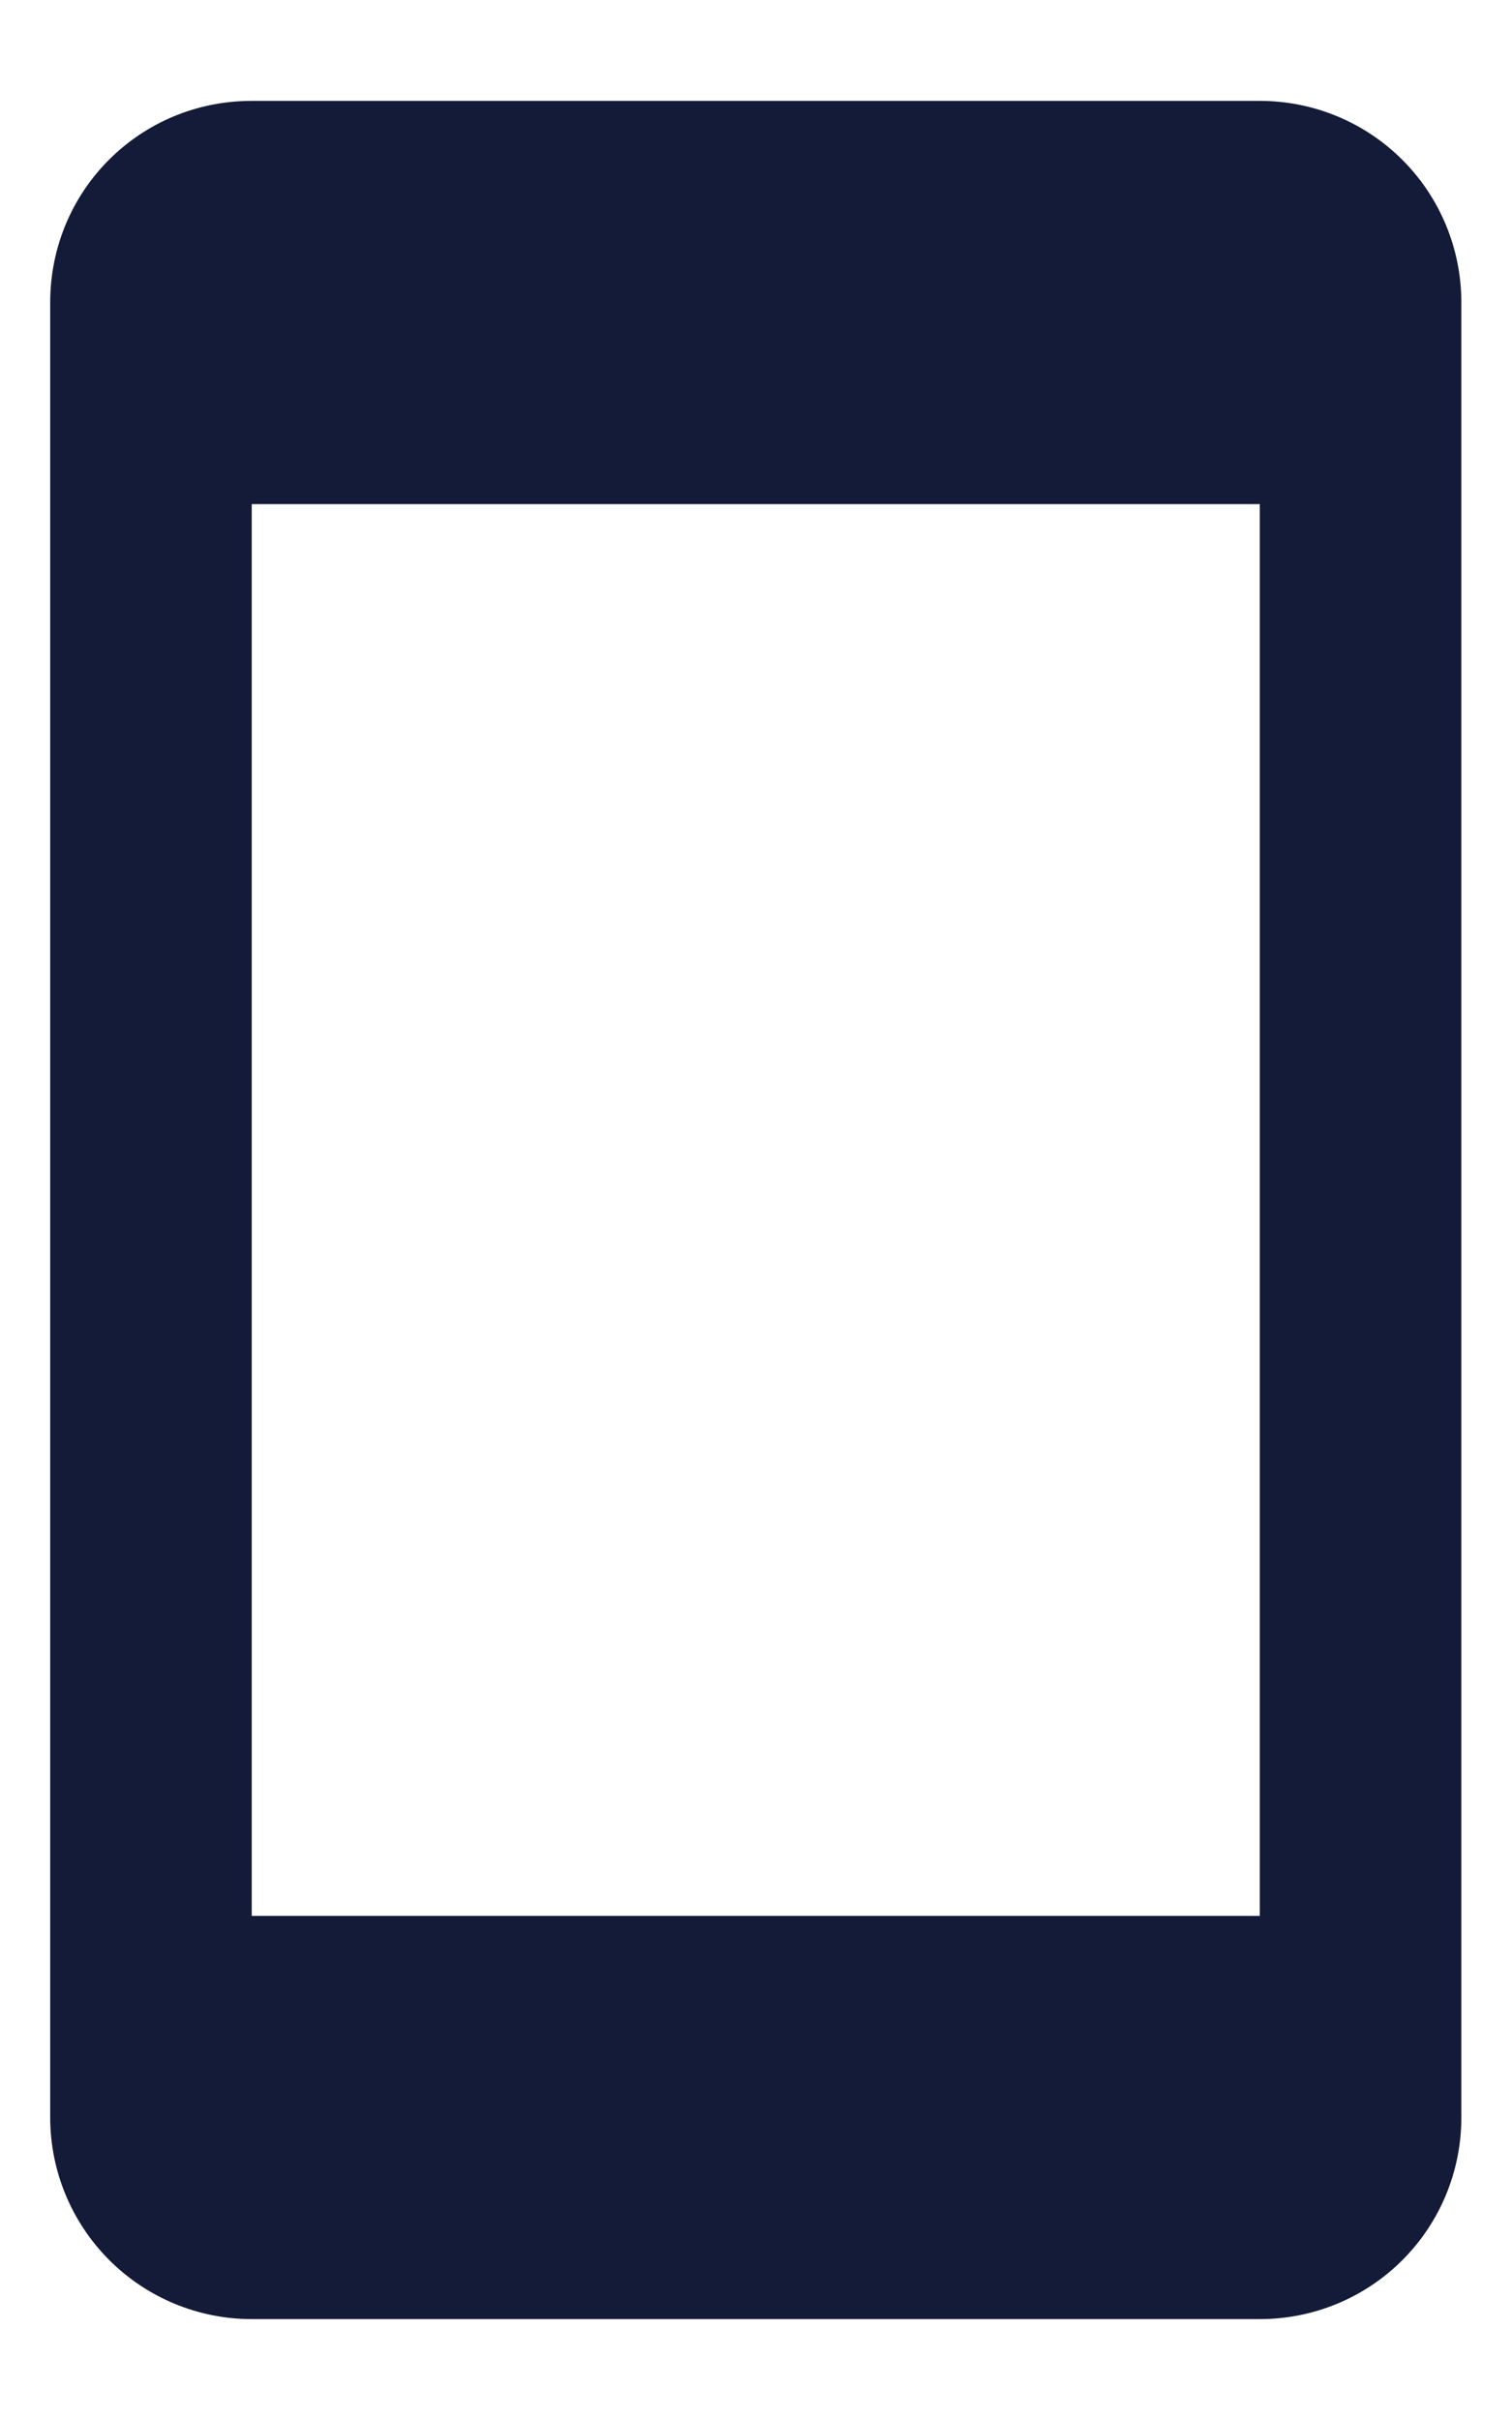 <?xml version="1.0" encoding="UTF-8"?> <svg xmlns="http://www.w3.org/2000/svg" width="10" height="16" viewBox="0 0 10 16" fill="none"><path d="M8.332 12.667H1.665V3.333H8.332V12.667ZM8.332 0.667H1.665C0.925 0.667 0.332 1.26 0.332 2V14C0.332 14.354 0.473 14.693 0.723 14.943C0.973 15.193 1.312 15.333 1.665 15.333H8.332C8.686 15.333 9.025 15.193 9.275 14.943C9.525 14.693 9.665 14.354 9.665 14V2C9.665 1.646 9.525 1.307 9.275 1.057C9.025 0.807 8.686 0.667 8.332 0.667Z" fill="#141B38"></path></svg> 